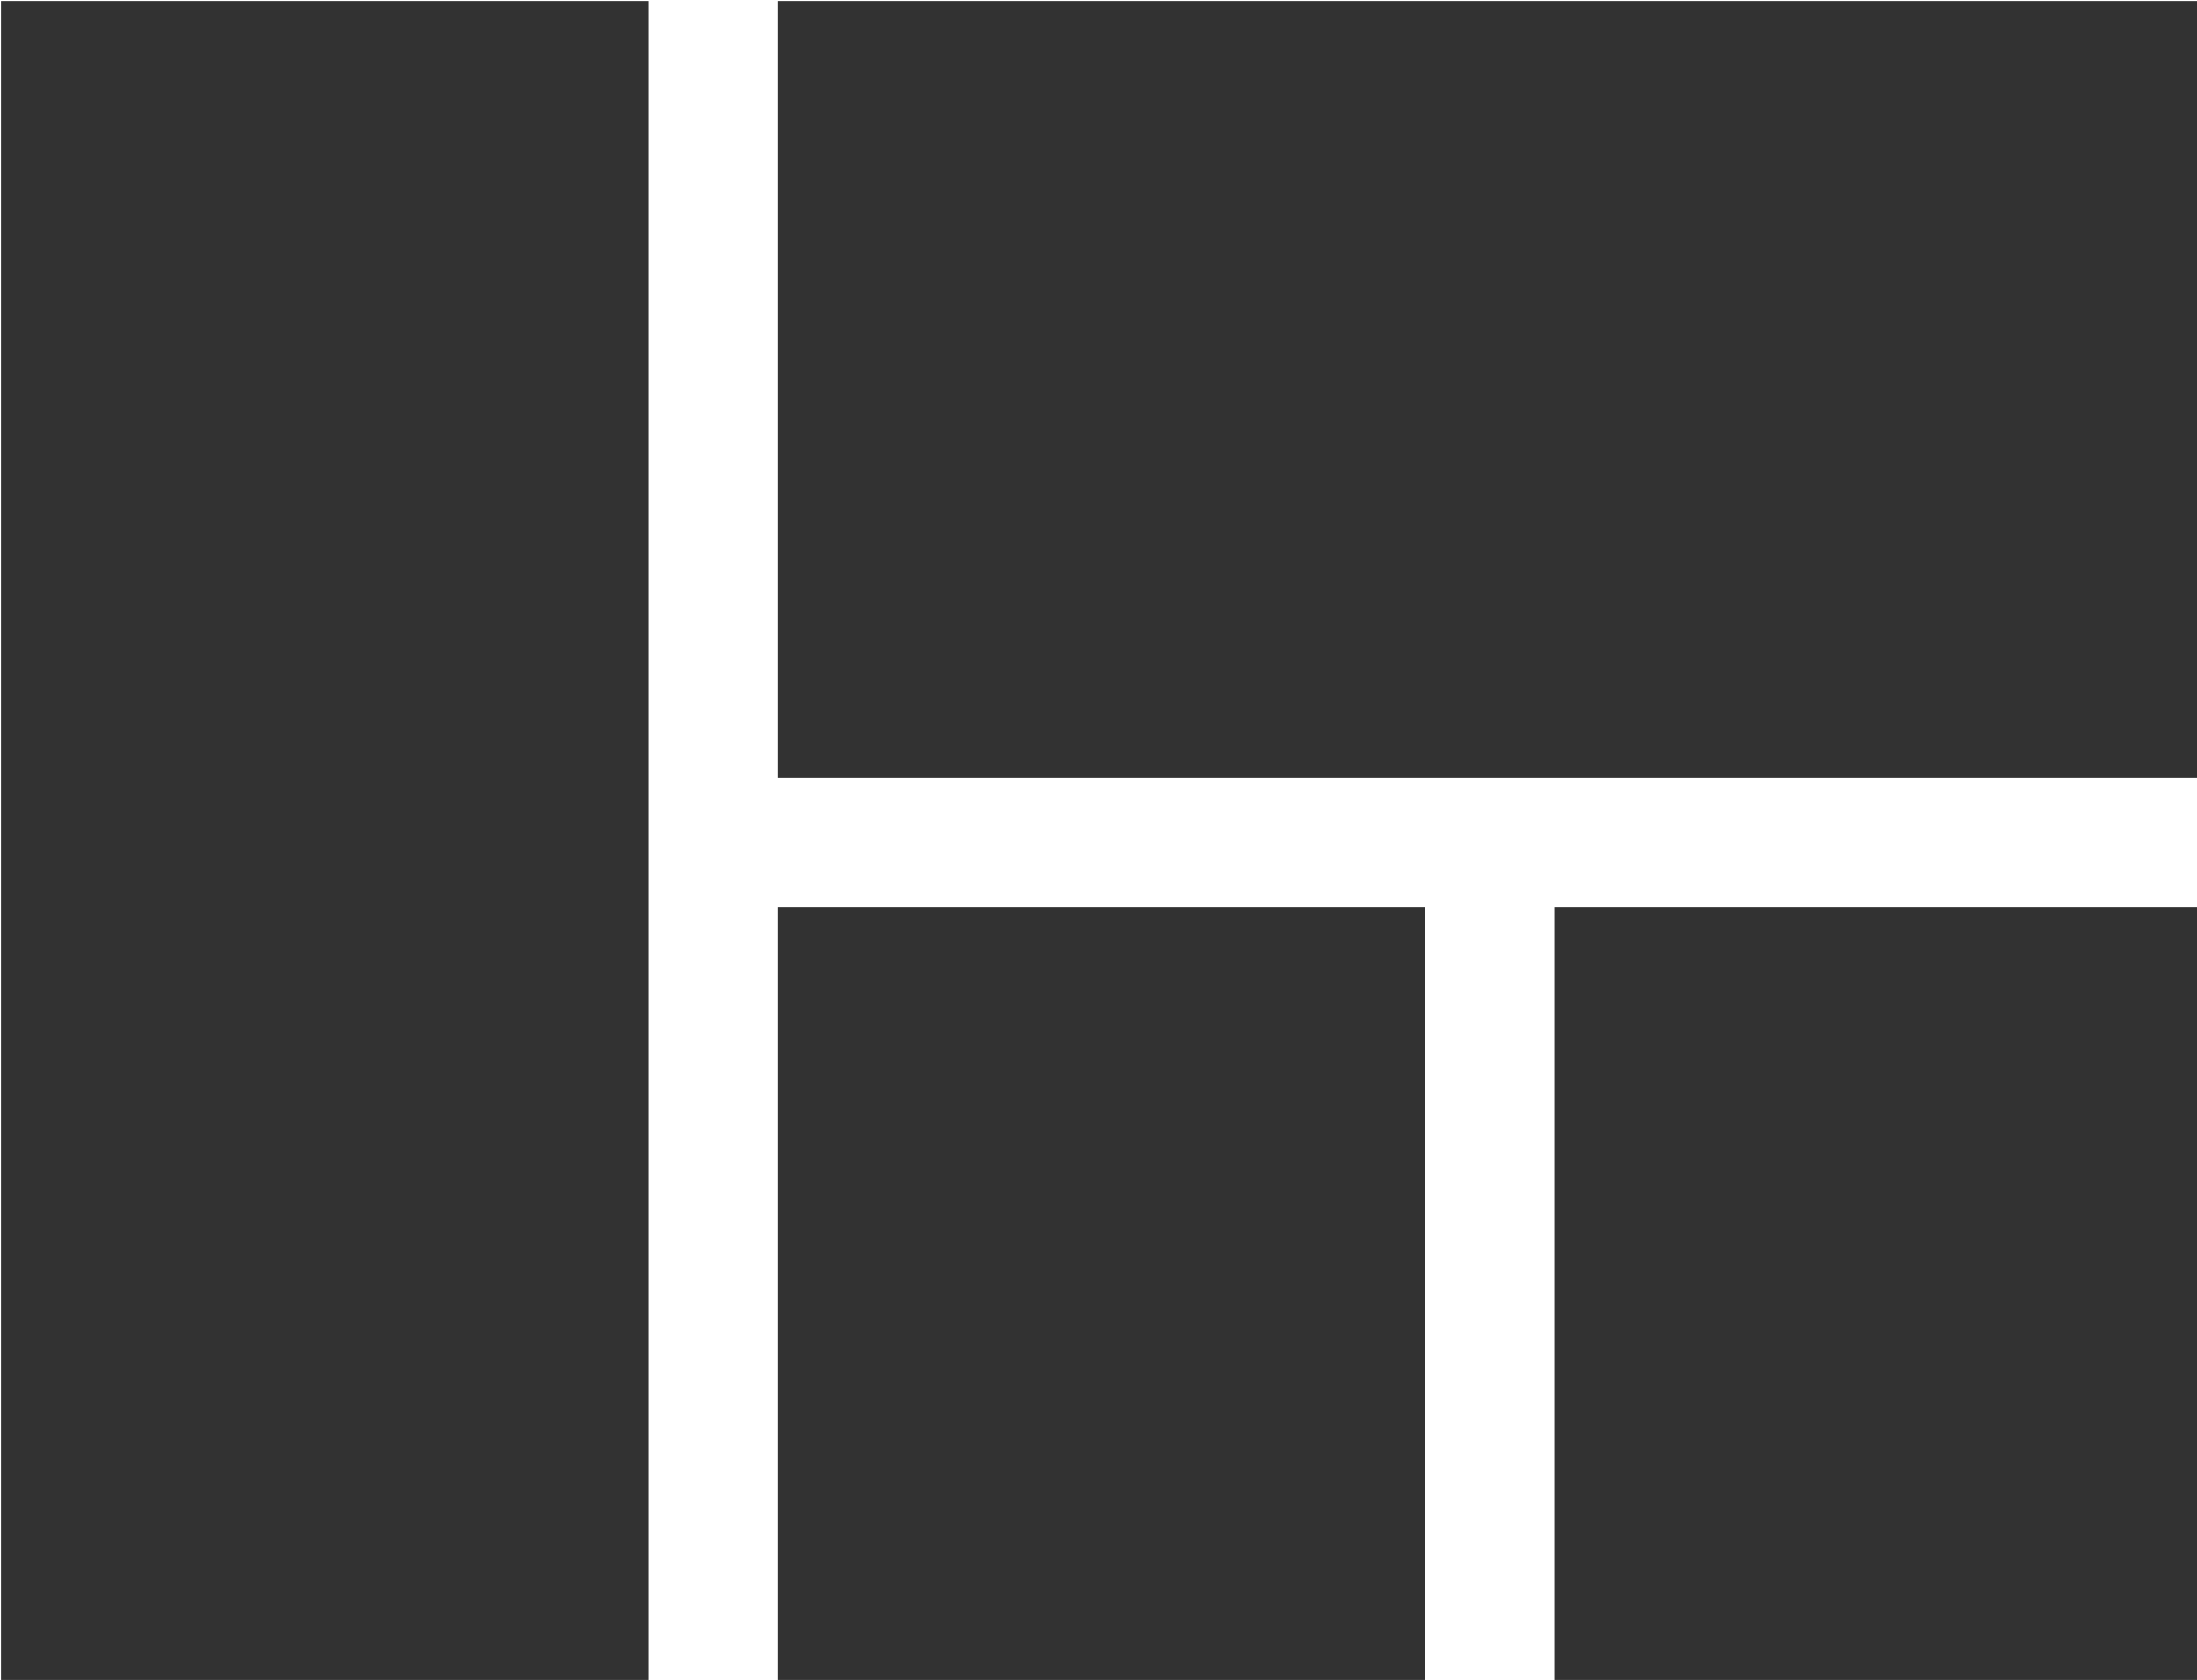<?xml version="1.0" encoding="UTF-8" standalone="no"?>
<!-- Created with Inkscape (http://www.inkscape.org/) -->

<svg
   id="svg1100"
   version="1.1"
   viewBox="0 0 4.498 3.44"
   height="3.44mm"
   width="4.498mm"
   xmlns="http://www.w3.org/2000/svg"
   xmlns:svg="http://www.w3.org/2000/svg">
  <defs
     id="defs1097" />
  <g
     id="New_Layer_1652807080.7725961"
     style="display:inline"
     transform="translate(-155.707,-120.268)">
    <path
       fill="#323232"
       d="m 10,18 h 5 V 12 H 10 Z M 4,18 H 9 V 5 H 4 Z m 12,0 h 5 V 12 H 16 Z M 10,5 v 6 H 21 V 5 Z"
       id="path4820"
       transform="matrix(0.265,0,0,0.265,154.649,118.945)" />
  </g>
</svg>
